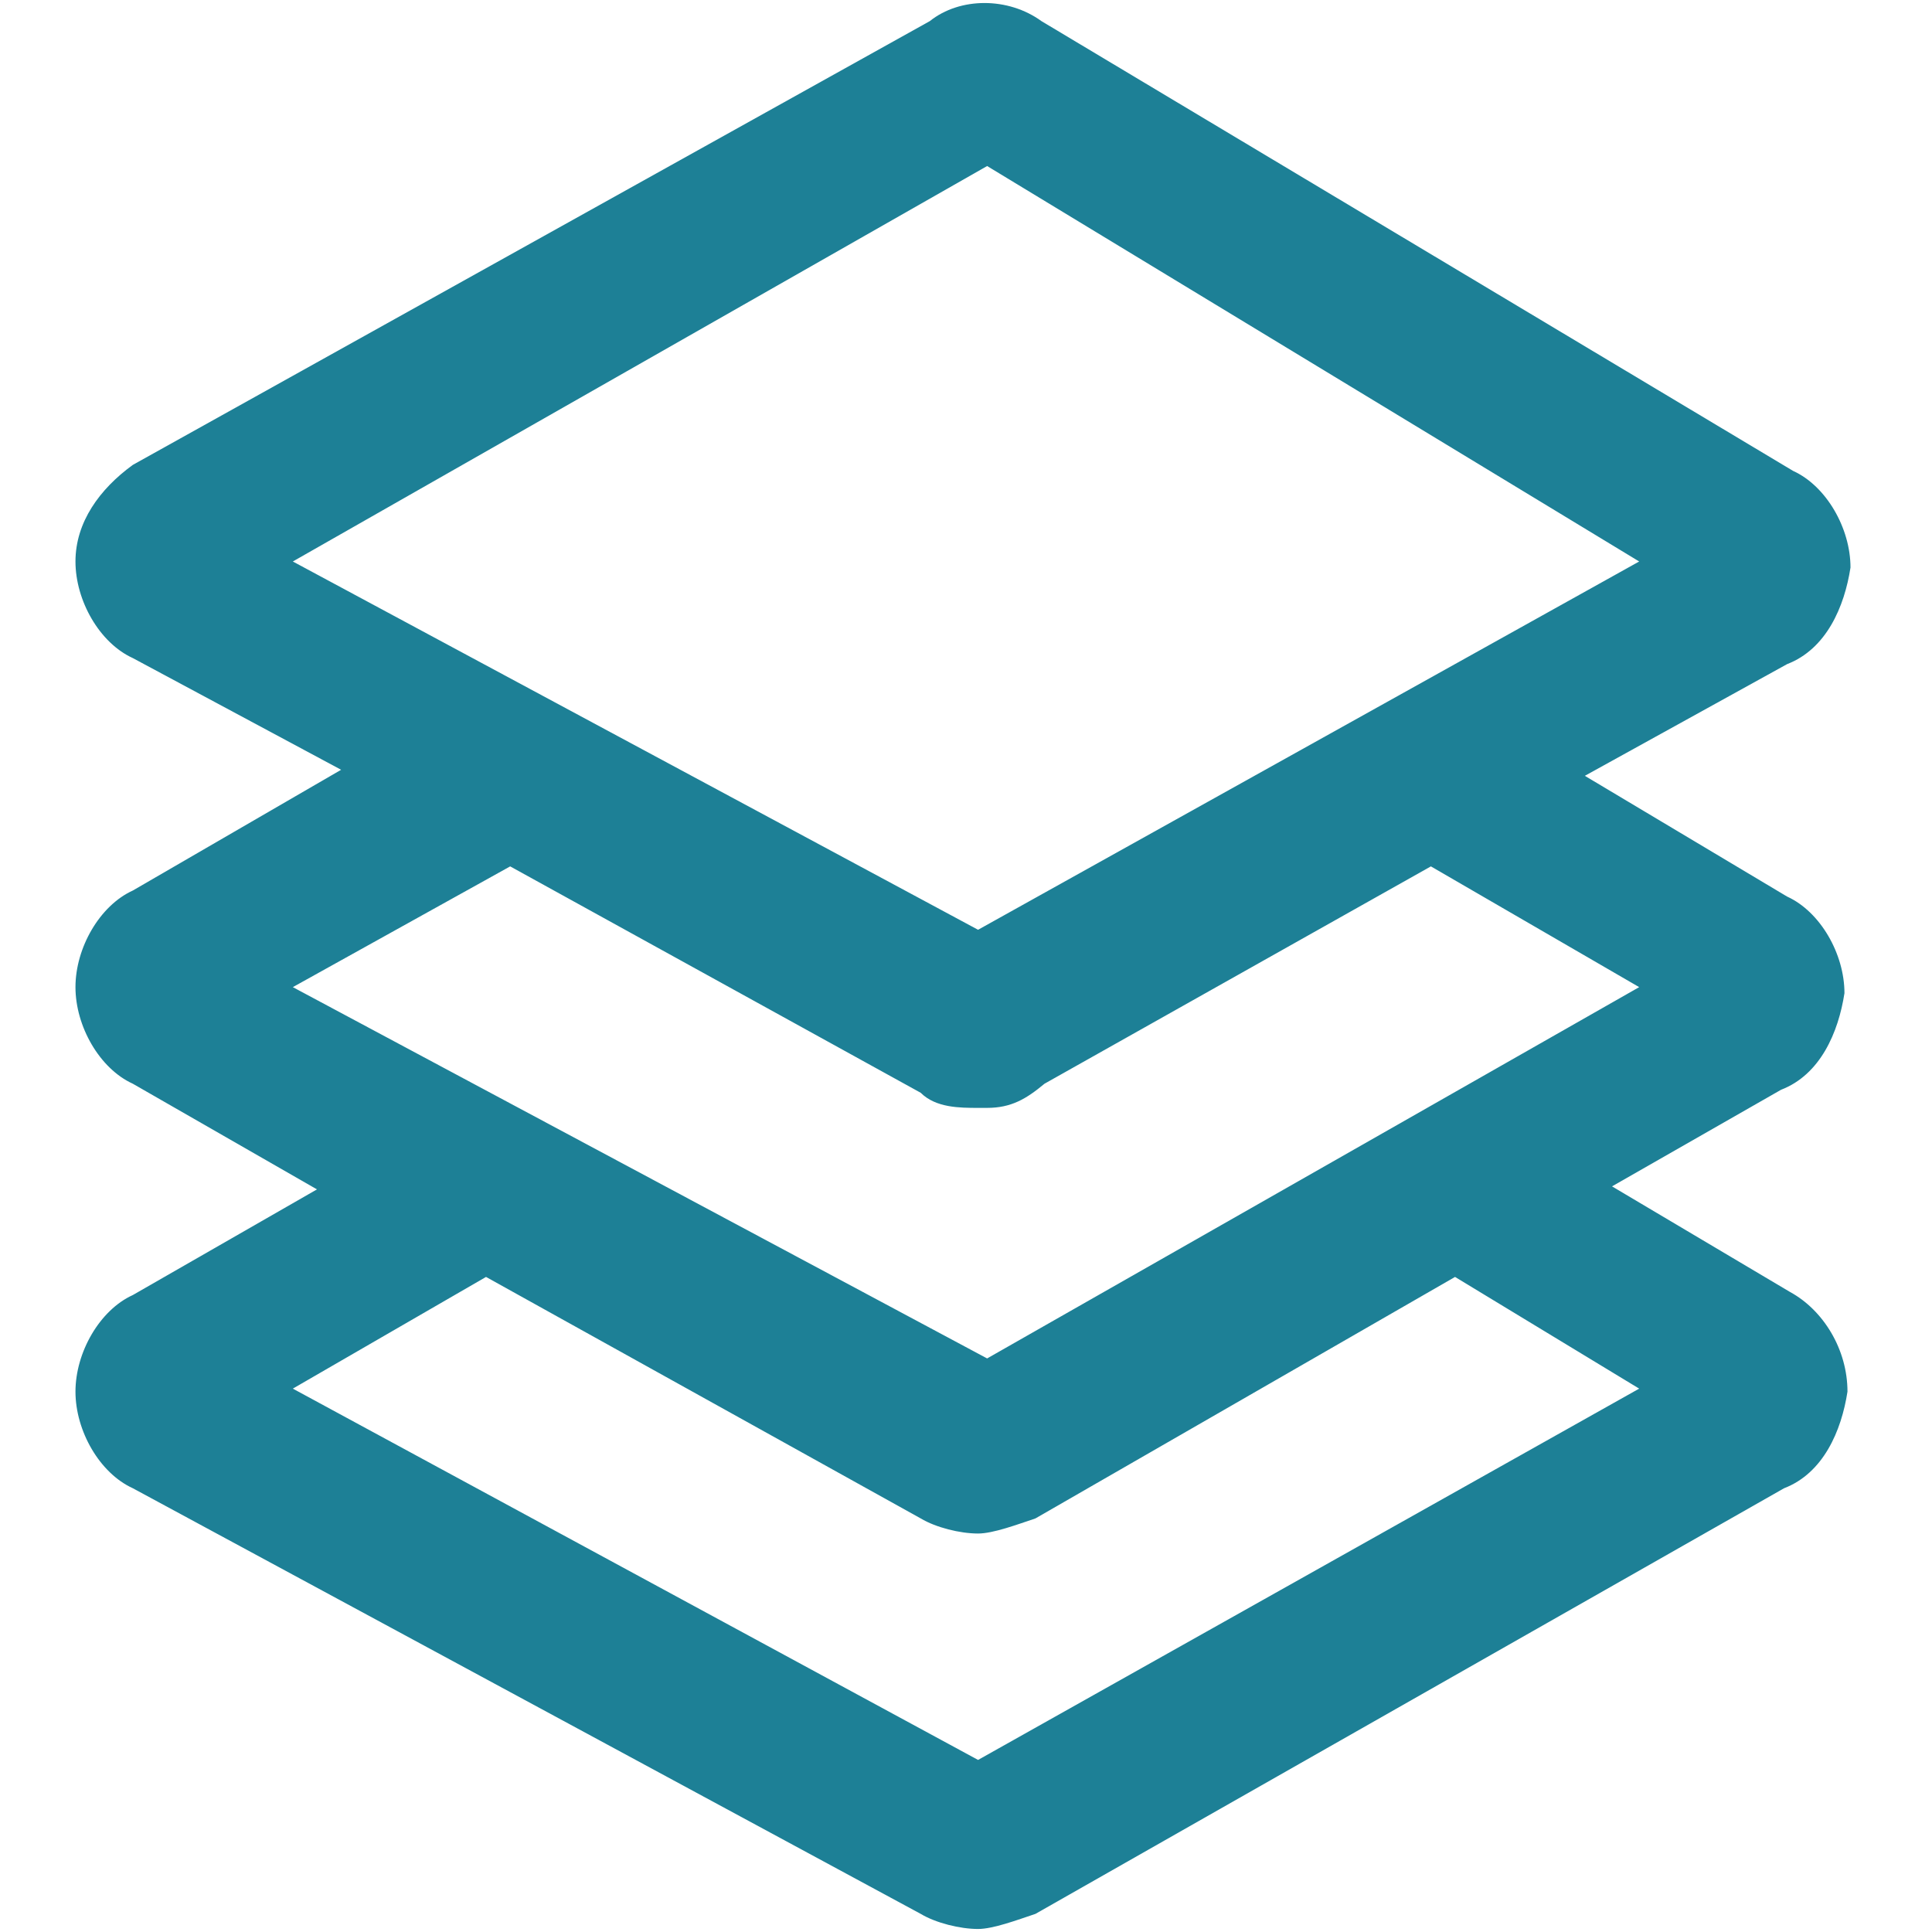 <?xml version="1.0" encoding="utf-8"?>
<!-- Generator: Adobe Illustrator 25.0.1, SVG Export Plug-In . SVG Version: 6.00 Build 0)  -->
<svg version="1.1" id="Layer_2_1_" xmlns="http://www.w3.org/2000/svg" xmlns:xlink="http://www.w3.org/1999/xlink" x="0px" y="0px"
	 viewBox="0 0 64 64" style="enable-background:new 0 0 64 64;" xml:space="preserve">
<style type="text/css">
	.st0{fill:#1D8096;}
</style>
<path class="st0" d="M59.3,42.8l-5.9-3.5l5.6-3.2c1.3-0.5,1.9-1.9,2.1-3.2c0-1.3-0.8-2.7-1.9-3.2l-6.7-4l6.7-3.7
	c1.3-0.5,1.9-1.9,2.1-3.2c0-1.3-0.8-2.7-1.9-3.2L34.5,0.7c-1.1-0.8-2.7-0.8-3.7,0L4.4,15.4c-1.1,0.8-1.9,1.9-1.9,3.2
	c0,1.3,0.8,2.7,1.9,3.2l6.9,3.7l-6.9,4c-1.1,0.5-1.9,1.9-1.9,3.2s0.8,2.7,1.9,3.2l6.1,3.5l-6.1,3.5c-1.1,0.5-1.9,1.9-1.9,3.2
	s0.8,2.7,1.9,3.2l26.1,14.1c0.5,0.3,1.3,0.5,1.9,0.5c0.5,0,1.3-0.3,1.9-0.5l24.8-14.1c1.3-0.5,1.9-1.9,2.1-3.2
	C61.2,44.7,60.4,43.4,59.3,42.8z M9.7,18.6l23-13.1l21.6,13.1L32.4,30.8L9.7,18.6z M9.7,32.7l7.2-4l13.6,7.5
	c0.5,0.5,1.3,0.5,1.9,0.5c0,0,0,0,0.3,0c0.8,0,1.3-0.3,1.9-0.8l12.8-7.2l6.9,4L32.7,45L9.7,32.7z M32.4,58.3L9.7,46l6.4-3.7l14.4,8
	c0.5,0.3,1.3,0.5,1.9,0.5c0.5,0,1.3-0.3,1.9-0.5l13.9-8l6.1,3.7L32.4,58.3z"/>
</svg>

